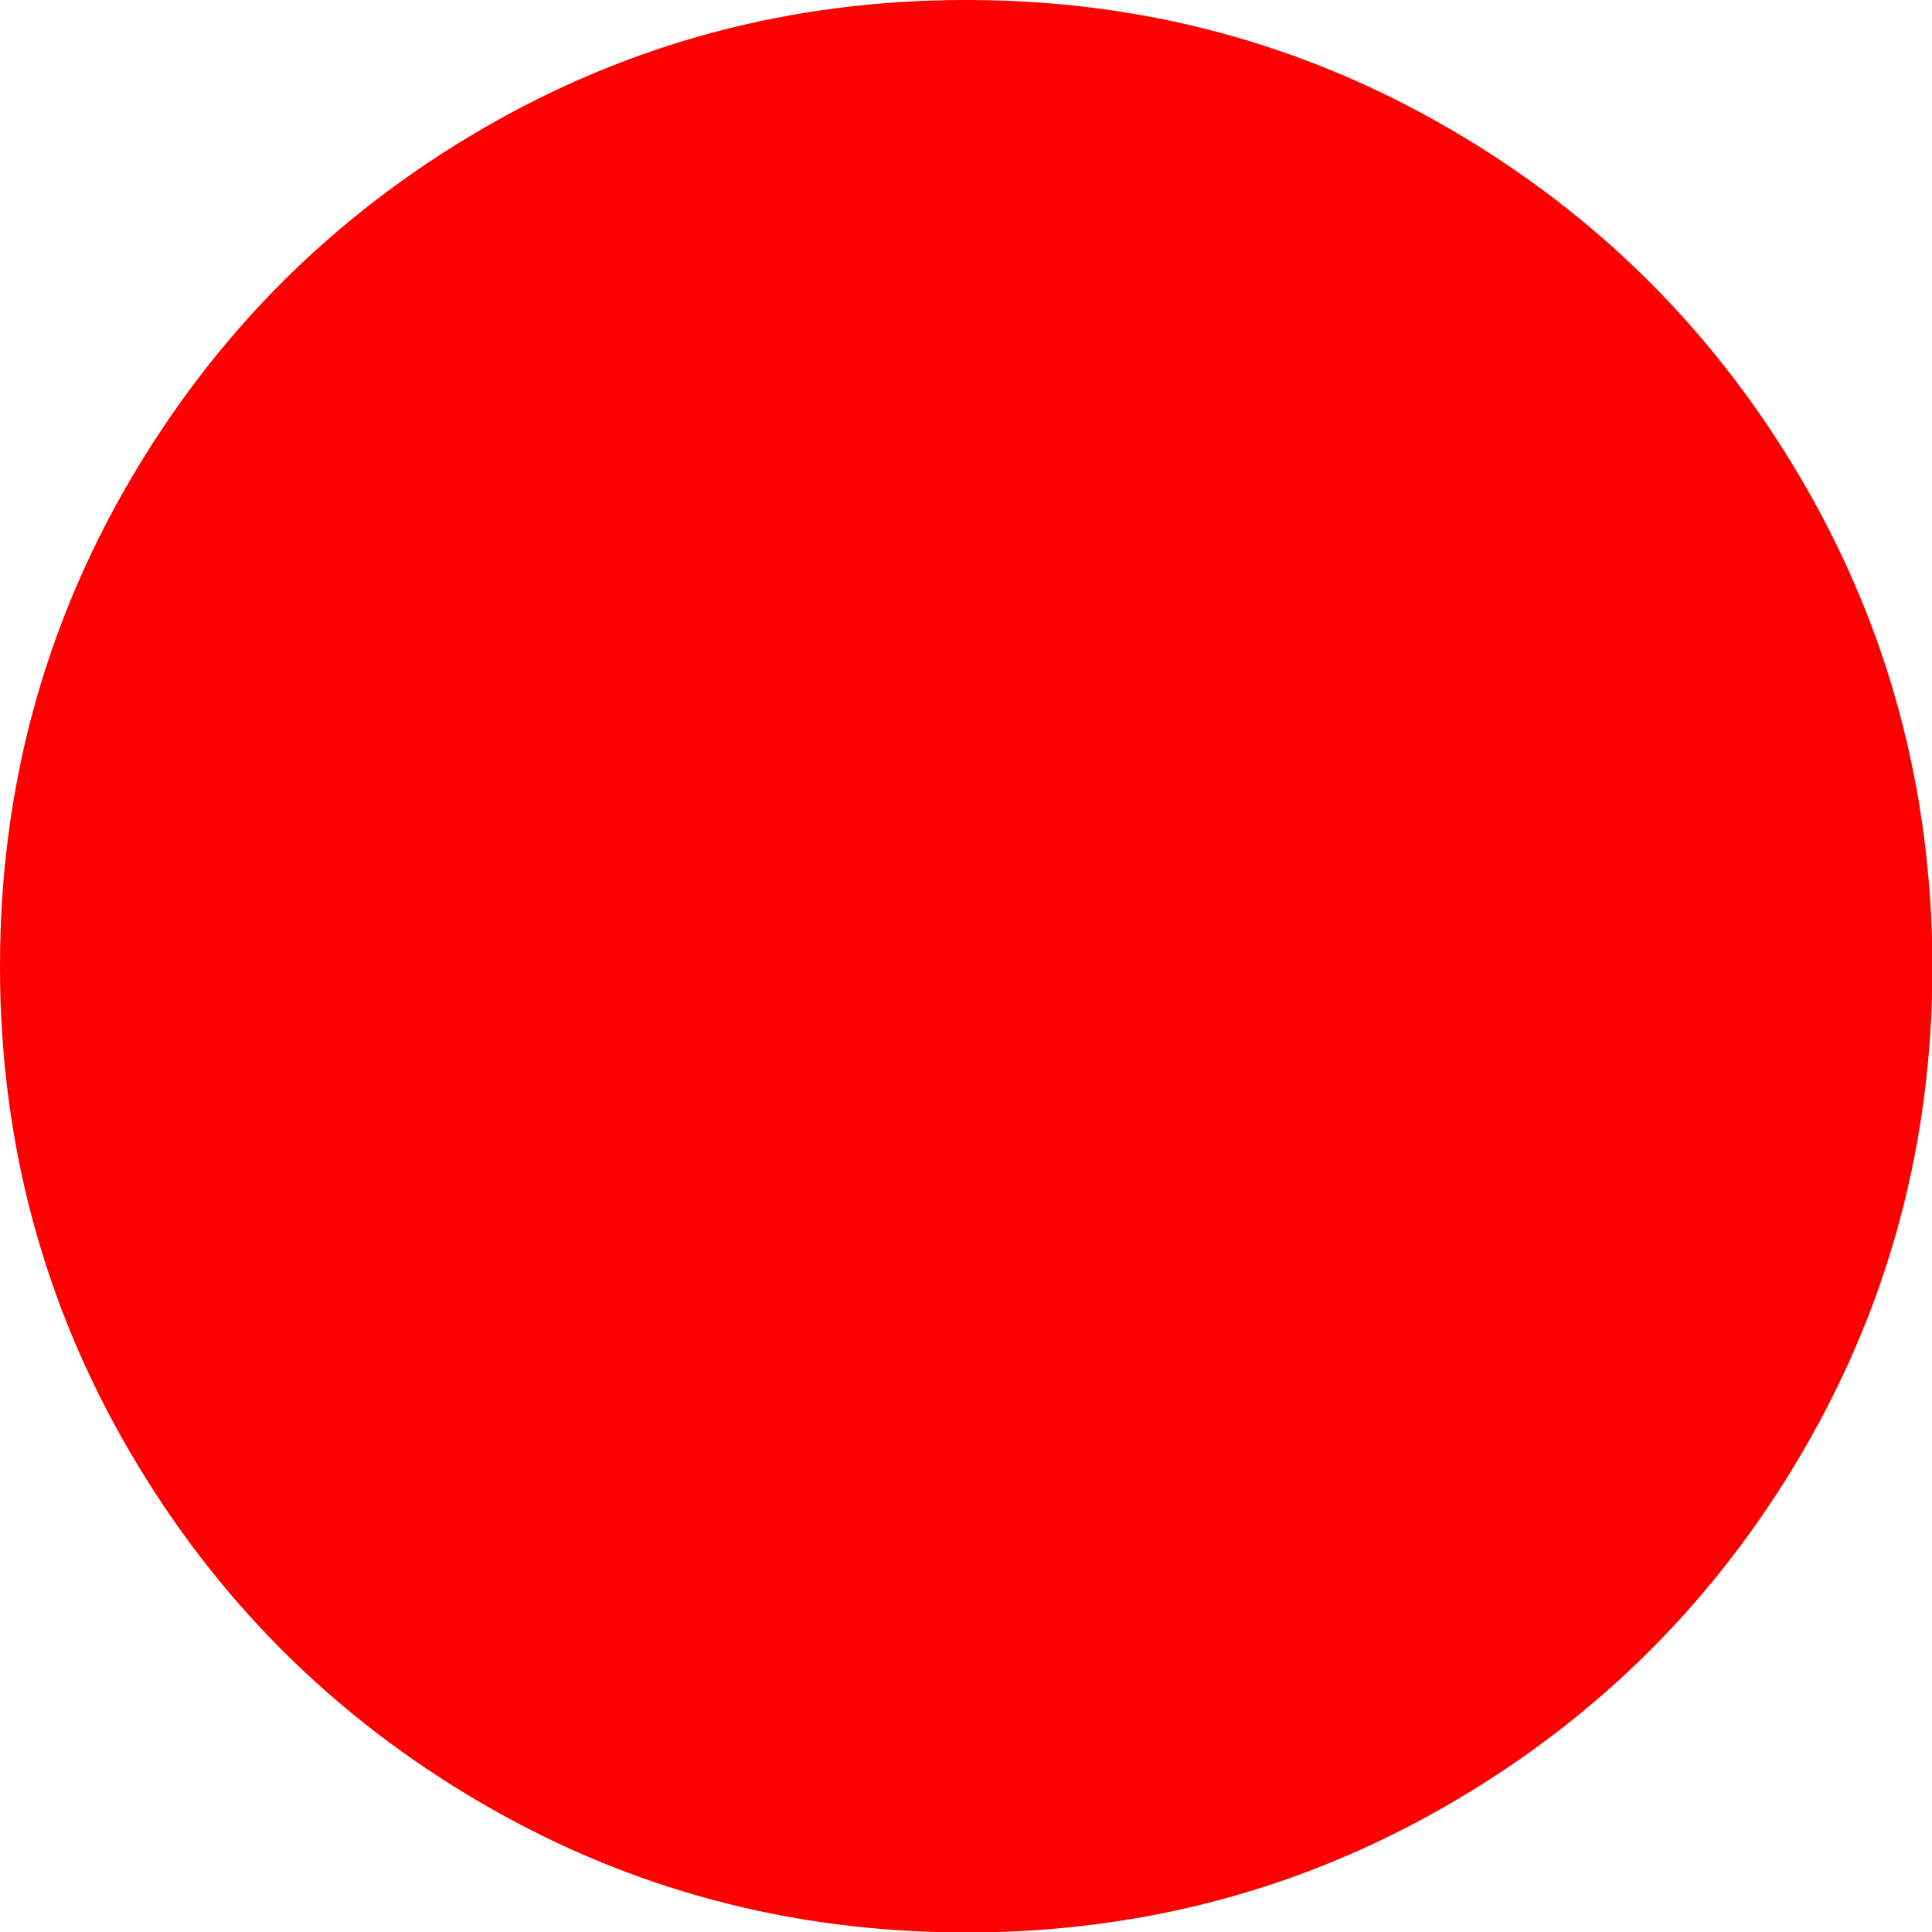 <?xml version="1.0" encoding="utf-8"?>
<!-- Generator: Adobe Illustrator 23.0.4, SVG Export Plug-In . SVG Version: 6.00 Build 0)  -->
<svg version="1.1" id="Capa_1" xmlns="http://www.w3.org/2000/svg" xmlns:xlink="http://www.w3.org/1999/xlink" x="0px" y="0px"
	 viewBox="0 0 438.5 438.5" style="enable-background:new 0 0 438.5 438.5;" xml:space="preserve">
<style type="text/css">
	.st0{fill:#FF0000;}
</style>
<g>
	<path class="st0" d="M409.1,109.2c-19.6-33.6-46.2-60.2-79.8-79.8S259.1,0,219.3,0s-76.5,9.8-110.1,29.4S49,75.6,29.4,109.2
		S0,179.5,0,219.3s9.8,76.5,29.4,110.1s46.2,60.2,79.8,79.8s70.3,29.4,110.1,29.4s76.5-9.8,110.1-29.4s60.2-46.2,79.8-79.8
		s29.4-70.3,29.4-110.1C438.5,179.5,428.7,142.8,409.1,109.2z"/>
</g>
</svg>
